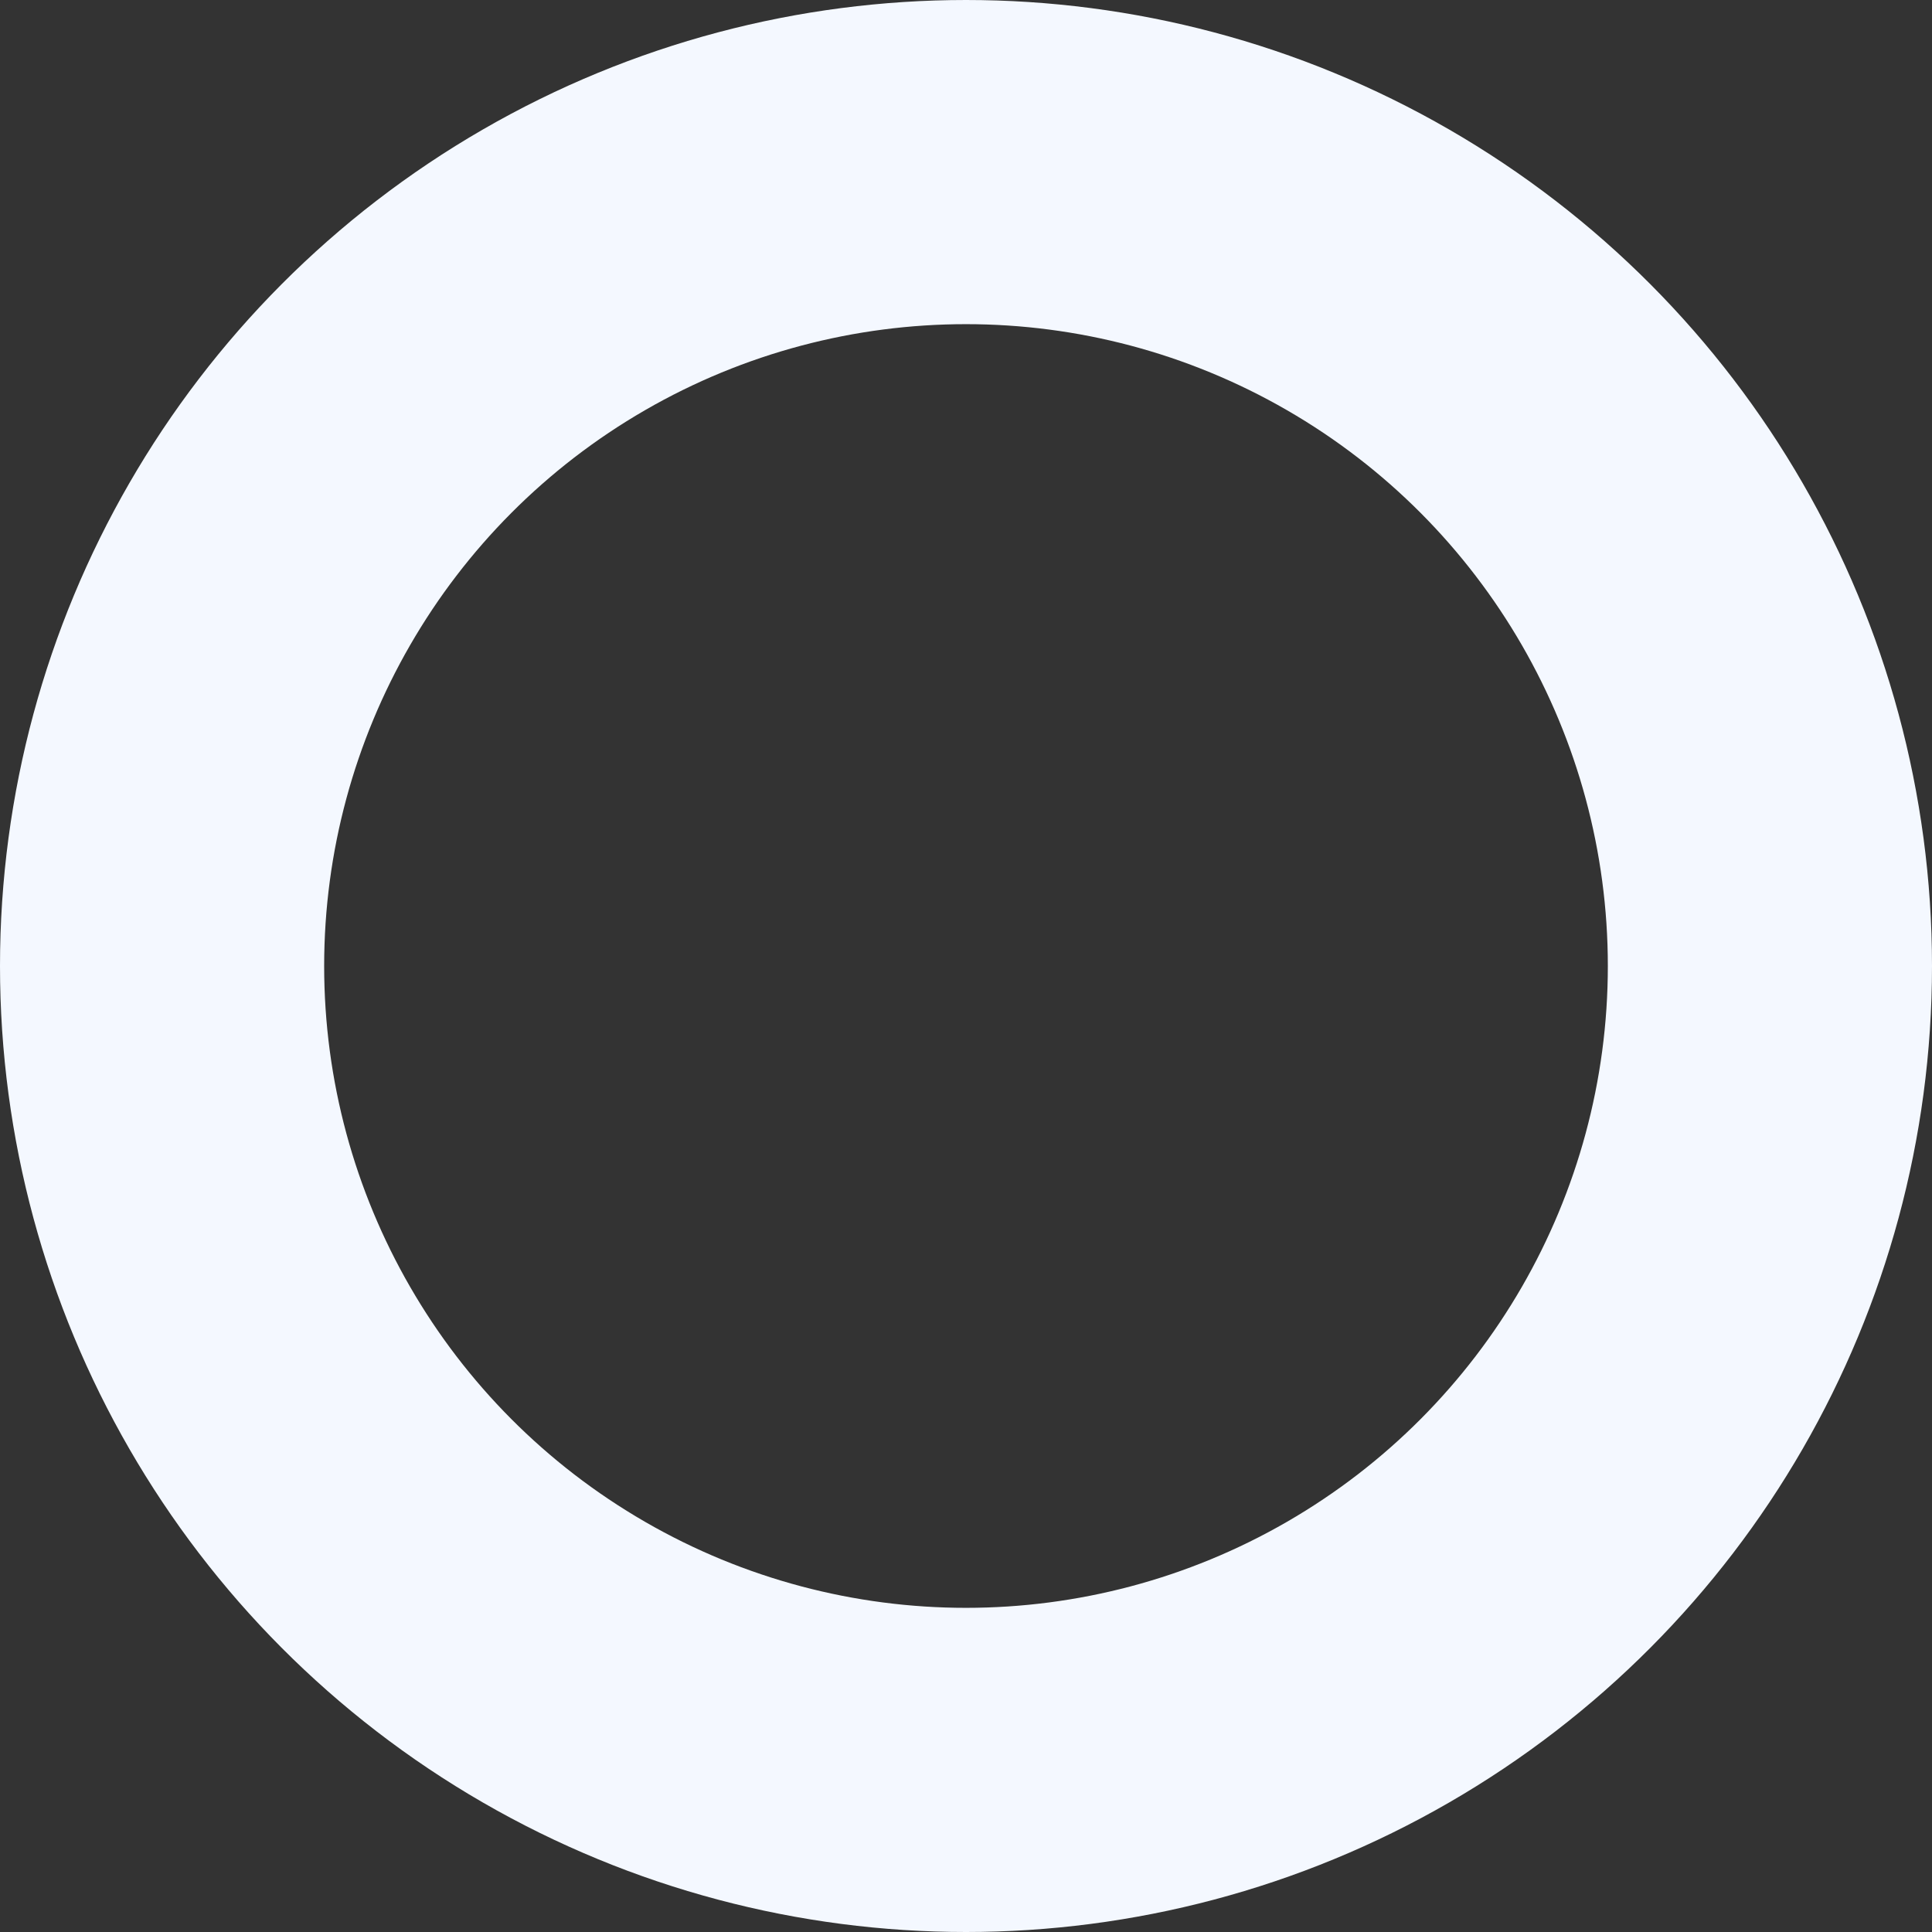 <svg xmlns="http://www.w3.org/2000/svg" width="447" height="447" viewBox="0 0 447 447">
    <rect x="0" y="0" width="447" height="447" fill="#333333" stroke="none"/>
    <circle cx="186" cy="186" r="186" fill="none" stroke="#f4f8ff" stroke-width="75px" transform="translate(37.5 37.5)"/>
</svg>
